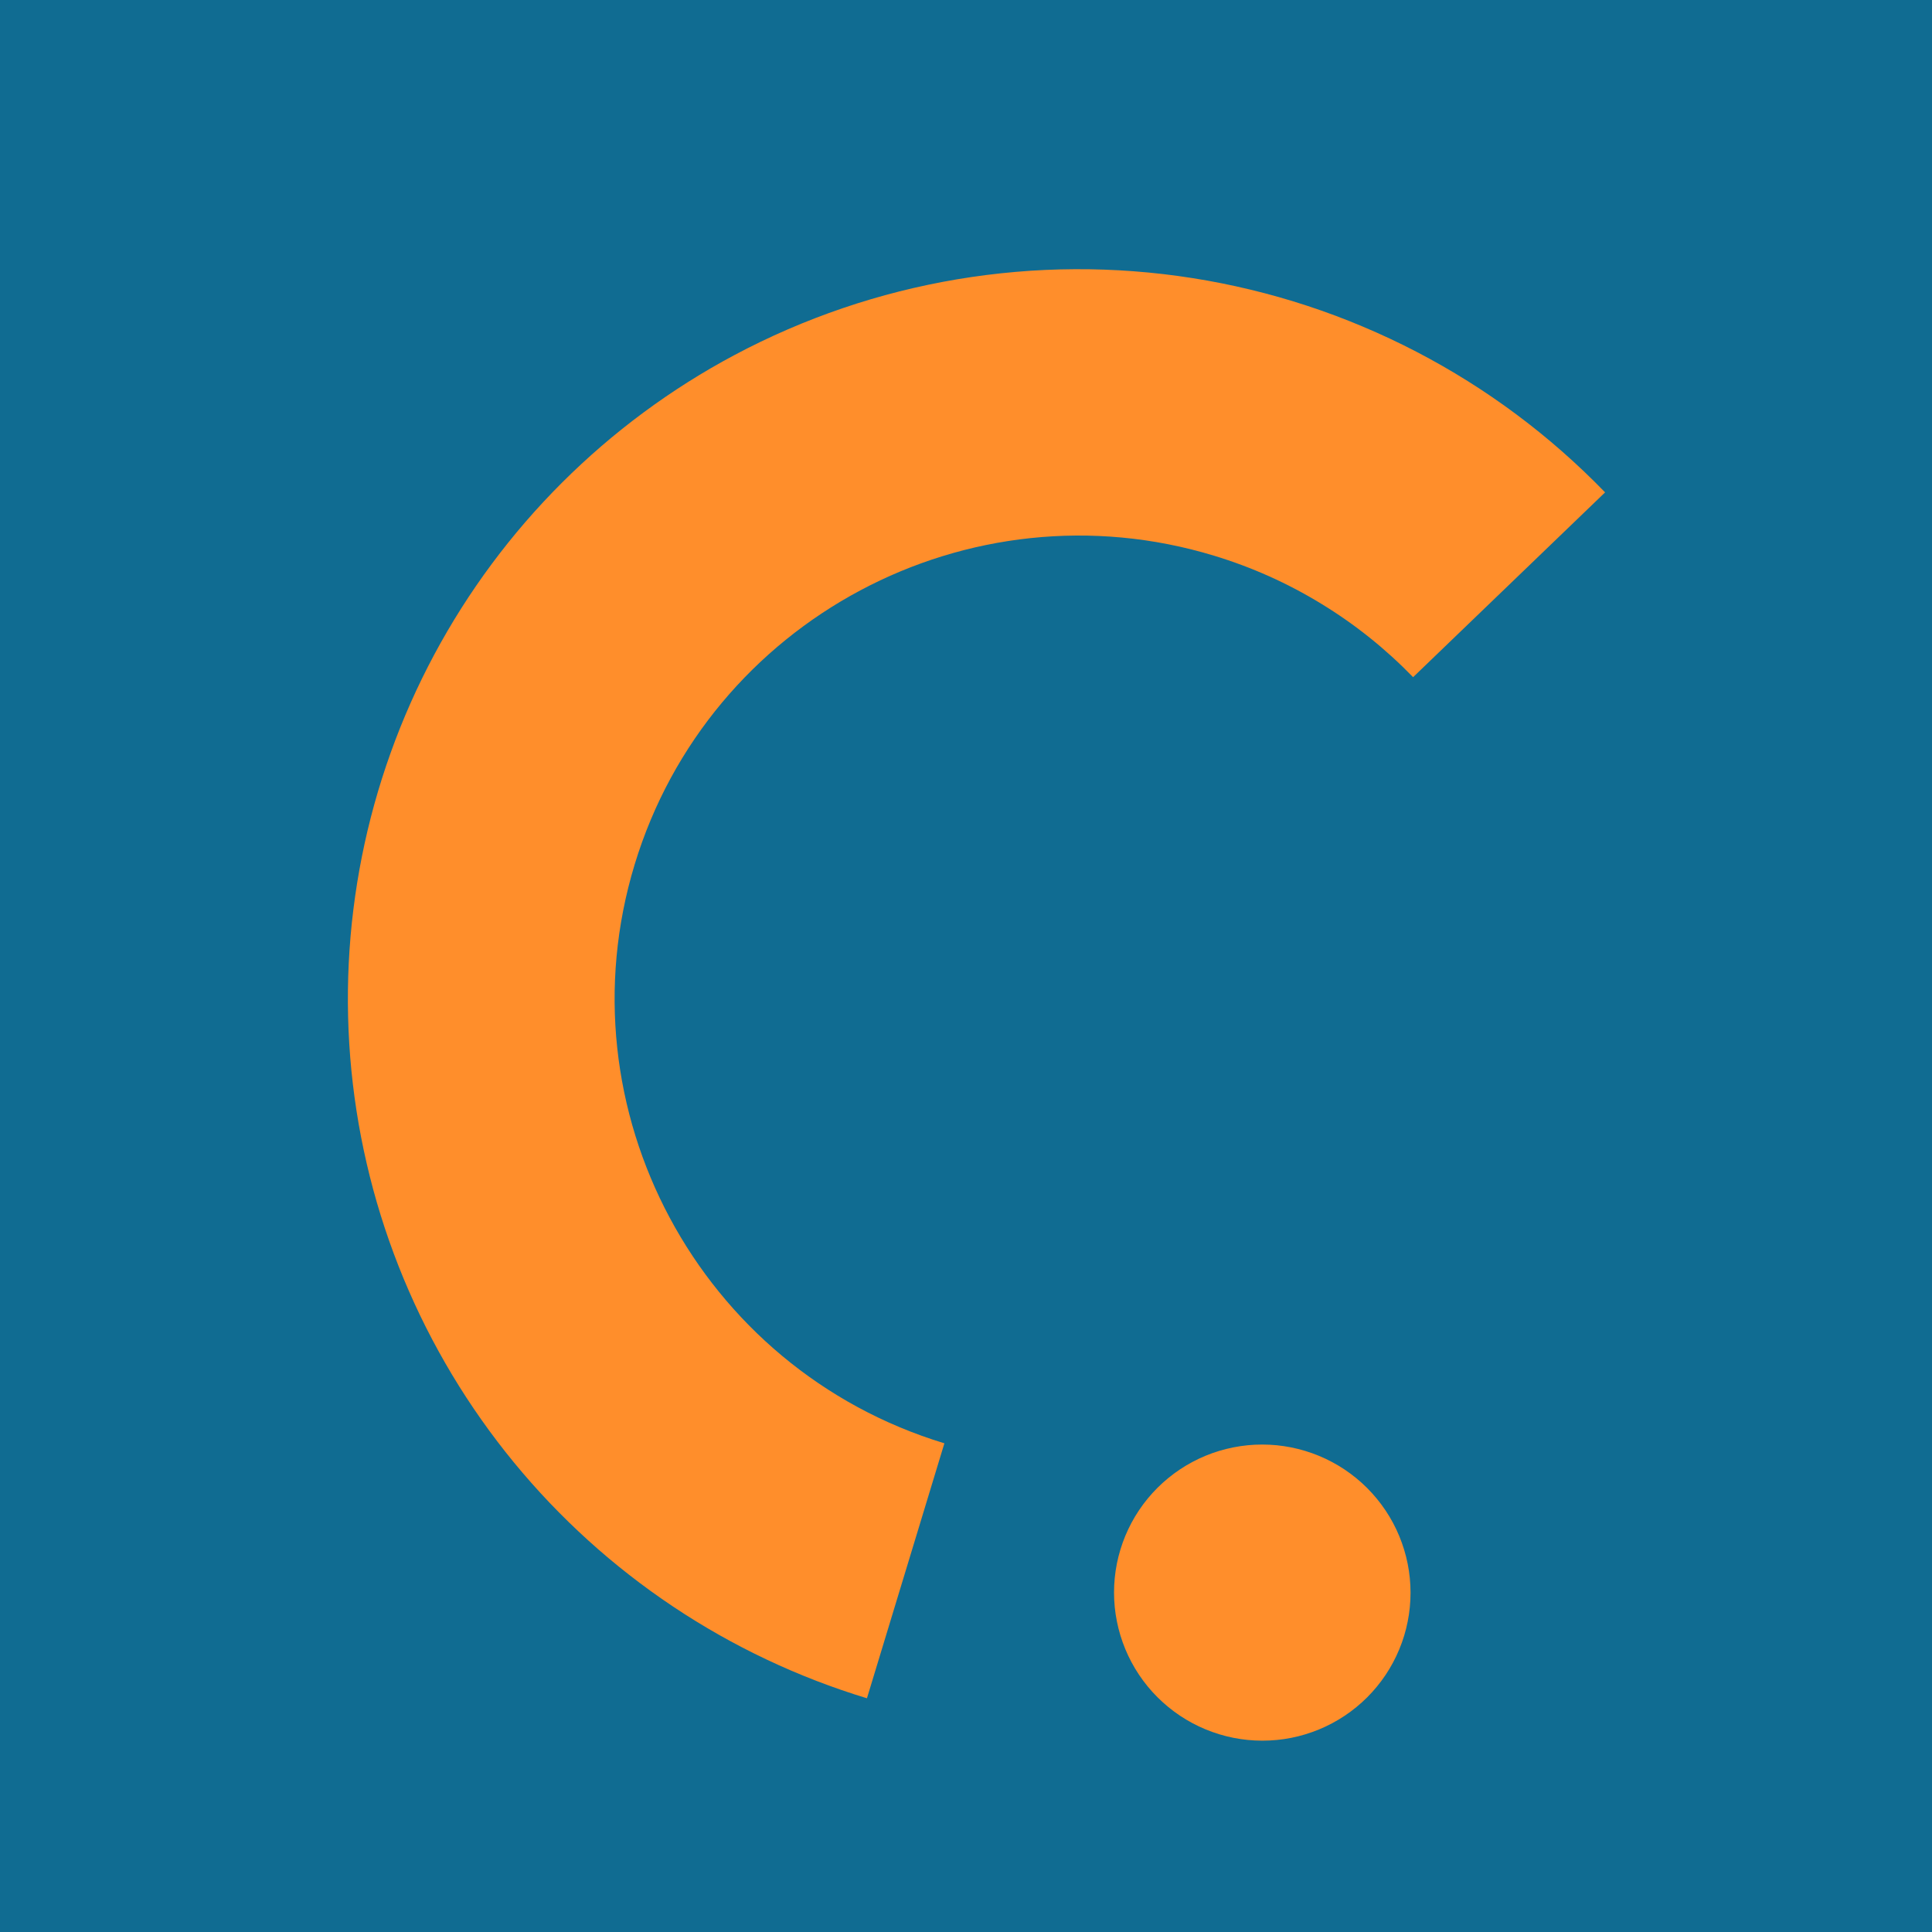 <svg xmlns="http://www.w3.org/2000/svg" xmlns:xlink="http://www.w3.org/1999/xlink" width="500" zoomAndPan="magnify" viewBox="0 0 375 375" height="500" preserveAspectRatio="xMidYMid meet" version="1.0"><defs><clipPath id="4596e1bb7d"><path d="M 67 52 L 312 52 L 312 338 L 67 338 Z M 67 52 " clip-rule="nonzero"/></clipPath><clipPath id="f17b09e443"><path d="M 114.68 17.074 L 342.887 86.383 L 260.504 357.648 L 32.293 288.34 Z M 114.68 17.074 " clip-rule="nonzero"/></clipPath><clipPath id="24a25d8c96"><path d="M 114.68 17.074 L 342.887 86.383 L 260.504 357.648 L 32.293 288.34 Z M 114.68 17.074 " clip-rule="nonzero"/></clipPath></defs><rect x="-37.5" width="450" fill="#ffffff" y="-37.5" height="450" fill-opacity="1"/><rect x="-37.5" width="450" fill="#ffffff" y="-37.5" height="450" fill-opacity="1"/><rect x="-37.5" width="450" fill="#106c92" y="-37.5" height="450" fill-opacity="1"/><g clip-path="url(#4596e1bb7d)"><g clip-path="url(#f17b09e443)"><g clip-path="url(#24a25d8c96)"><path fill="#ff8e2b" d="M 123.184 167.801 C 108.758 215.305 135.73 265.695 183.305 280.145 L 168.273 329.633 C 164.938 328.621 161.645 327.484 158.395 326.23 C 155.141 324.973 151.941 323.602 148.789 322.109 C 145.637 320.621 142.547 319.016 139.512 317.297 C 136.48 315.578 133.516 313.754 130.617 311.816 C 127.719 309.879 124.895 307.84 122.148 305.695 C 119.398 303.555 116.734 301.312 114.152 298.973 C 111.57 296.633 109.078 294.199 106.672 291.68 C 104.27 289.156 101.961 286.547 99.75 283.855 C 97.539 281.164 95.43 278.391 93.422 275.543 C 91.414 272.695 89.516 269.781 87.723 266.793 C 85.934 263.805 84.254 260.758 82.684 257.645 C 81.117 254.535 79.668 251.371 78.332 248.156 C 77 244.938 75.785 241.676 74.691 238.371 C 73.598 235.062 72.625 231.723 71.781 228.344 C 70.934 224.969 70.211 221.562 69.613 218.133 C 69.02 214.703 68.551 211.258 68.207 207.793 C 67.867 204.328 67.652 200.855 67.566 197.375 C 67.48 193.895 67.523 190.418 67.691 186.941 C 67.863 183.465 68.16 179.996 68.59 176.543 C 69.016 173.09 69.566 169.656 70.246 166.242 C 70.926 162.828 71.73 159.445 72.66 156.09 C 73.59 152.734 74.641 149.418 75.816 146.145 C 76.988 142.867 78.281 139.637 79.691 136.457 C 81.105 133.273 82.633 130.148 84.273 127.082 C 85.918 124.012 87.672 121.008 89.535 118.07 C 91.398 115.129 93.371 112.262 95.445 109.469 C 97.523 106.672 99.699 103.957 101.973 101.324 C 104.25 98.691 106.621 96.145 109.086 93.684 C 111.551 91.223 114.102 88.859 116.738 86.586 C 119.379 84.312 122.098 82.145 124.898 80.07 C 127.695 78 130.566 76.035 133.512 74.172 C 136.457 72.312 139.465 70.562 142.539 68.926 C 145.914 67.125 149.355 65.469 152.867 63.949 C 156.379 62.426 159.945 61.051 163.566 59.82 C 167.188 58.586 170.852 57.504 174.562 56.566 C 178.273 55.633 182.012 54.848 185.785 54.211 C 189.562 53.578 193.355 53.098 197.168 52.77 C 200.98 52.441 204.801 52.27 208.625 52.25 C 212.453 52.23 216.273 52.367 220.09 52.656 C 223.906 52.945 227.707 53.387 231.484 53.984 C 235.266 54.578 239.016 55.328 242.738 56.227 C 246.457 57.125 250.137 58.172 253.773 59.367 C 257.41 60.562 260.992 61.902 264.52 63.391 C 268.047 64.875 271.508 66.5 274.902 68.262 C 278.301 70.027 281.621 71.926 284.863 73.957 C 288.105 75.988 291.262 78.148 294.332 80.438 C 297.398 82.723 300.371 85.129 303.242 87.656 C 306.117 90.184 308.883 92.82 311.547 95.57 L 274.281 131.441 C 268.945 125.934 263.008 121.184 256.457 117.188 C 249.91 113.191 242.969 110.082 235.629 107.855 C 188.055 93.406 137.613 120.301 123.184 167.801 Z M 253.359 281.629 C 252.457 281.355 251.543 281.125 250.621 280.941 C 249.695 280.758 248.766 280.617 247.828 280.523 C 246.891 280.434 245.949 280.387 245.008 280.387 C 244.062 280.383 243.125 280.43 242.188 280.52 C 241.25 280.613 240.316 280.75 239.395 280.934 C 238.469 281.117 237.555 281.344 236.652 281.617 C 235.75 281.887 234.867 282.203 233.996 282.562 C 233.125 282.922 232.273 283.324 231.441 283.77 C 230.609 284.211 229.805 284.695 229.02 285.215 C 228.238 285.738 227.48 286.297 226.754 286.895 C 226.023 287.492 225.328 288.121 224.66 288.789 C 223.992 289.453 223.363 290.148 222.766 290.875 C 222.168 291.602 221.605 292.355 221.082 293.141 C 220.559 293.922 220.074 294.727 219.629 295.559 C 219.188 296.387 218.785 297.238 218.422 298.105 C 218.062 298.977 217.746 299.859 217.473 300.762 C 217.199 301.66 216.969 302.574 216.785 303.496 C 216.602 304.418 216.465 305.348 216.371 306.285 C 216.281 307.223 216.234 308.16 216.234 309.102 C 216.234 310.043 216.281 310.984 216.371 311.918 C 216.465 312.855 216.602 313.785 216.789 314.711 C 216.973 315.633 217.199 316.547 217.473 317.445 C 217.746 318.348 218.066 319.23 218.426 320.102 C 218.785 320.973 219.188 321.82 219.633 322.652 C 220.078 323.484 220.562 324.289 221.086 325.074 C 221.609 325.855 222.168 326.609 222.766 327.34 C 223.367 328.066 223.996 328.766 224.664 329.43 C 225.332 330.098 226.027 330.727 226.758 331.324 C 227.484 331.922 228.242 332.484 229.023 333.008 C 229.809 333.531 230.617 334.016 231.445 334.461 C 232.277 334.902 233.129 335.305 234 335.668 C 234.871 336.027 235.758 336.344 236.66 336.621 C 237.562 336.895 238.473 337.121 239.398 337.309 C 240.324 337.492 241.254 337.629 242.191 337.723 C 243.129 337.816 244.07 337.863 245.012 337.863 C 245.953 337.863 246.895 337.82 247.832 337.727 C 248.77 337.637 249.703 337.5 250.625 337.316 C 251.551 337.133 252.465 336.906 253.363 336.633 C 254.266 336.359 255.152 336.043 256.023 335.684 C 256.895 335.324 257.746 334.922 258.574 334.48 C 259.406 334.035 260.215 333.555 261 333.031 C 261.781 332.508 262.539 331.949 263.266 331.352 C 263.996 330.758 264.691 330.125 265.359 329.461 C 266.023 328.797 266.656 328.102 267.254 327.371 C 267.852 326.645 268.414 325.891 268.938 325.109 C 269.461 324.328 269.945 323.52 270.387 322.691 C 270.832 321.859 271.234 321.012 271.594 320.141 C 271.957 319.273 272.273 318.387 272.547 317.488 C 272.82 316.586 273.047 315.676 273.23 314.75 C 273.414 313.828 273.555 312.898 273.645 311.961 C 273.738 311.027 273.785 310.086 273.785 309.145 C 273.785 308.203 273.738 307.266 273.645 306.328 C 273.555 305.391 273.414 304.461 273.23 303.539 C 273.047 302.613 272.82 301.703 272.543 300.801 C 272.27 299.902 271.953 299.016 271.594 298.145 C 271.234 297.277 270.828 296.426 270.387 295.594 C 269.941 294.766 269.457 293.957 268.934 293.176 C 268.41 292.391 267.848 291.637 267.25 290.91 C 266.652 290.18 266.02 289.484 265.355 288.816 C 264.688 288.152 263.992 287.52 263.262 286.922 C 262.535 286.324 261.777 285.766 260.992 285.238 C 260.211 284.715 259.402 284.234 258.57 283.789 C 257.742 283.344 256.891 282.941 256.02 282.582 C 255.148 282.219 254.262 281.902 253.359 281.629 Z M 253.359 281.629 " fill-opacity="1" fill-rule="nonzero"/></g></g></g></svg>